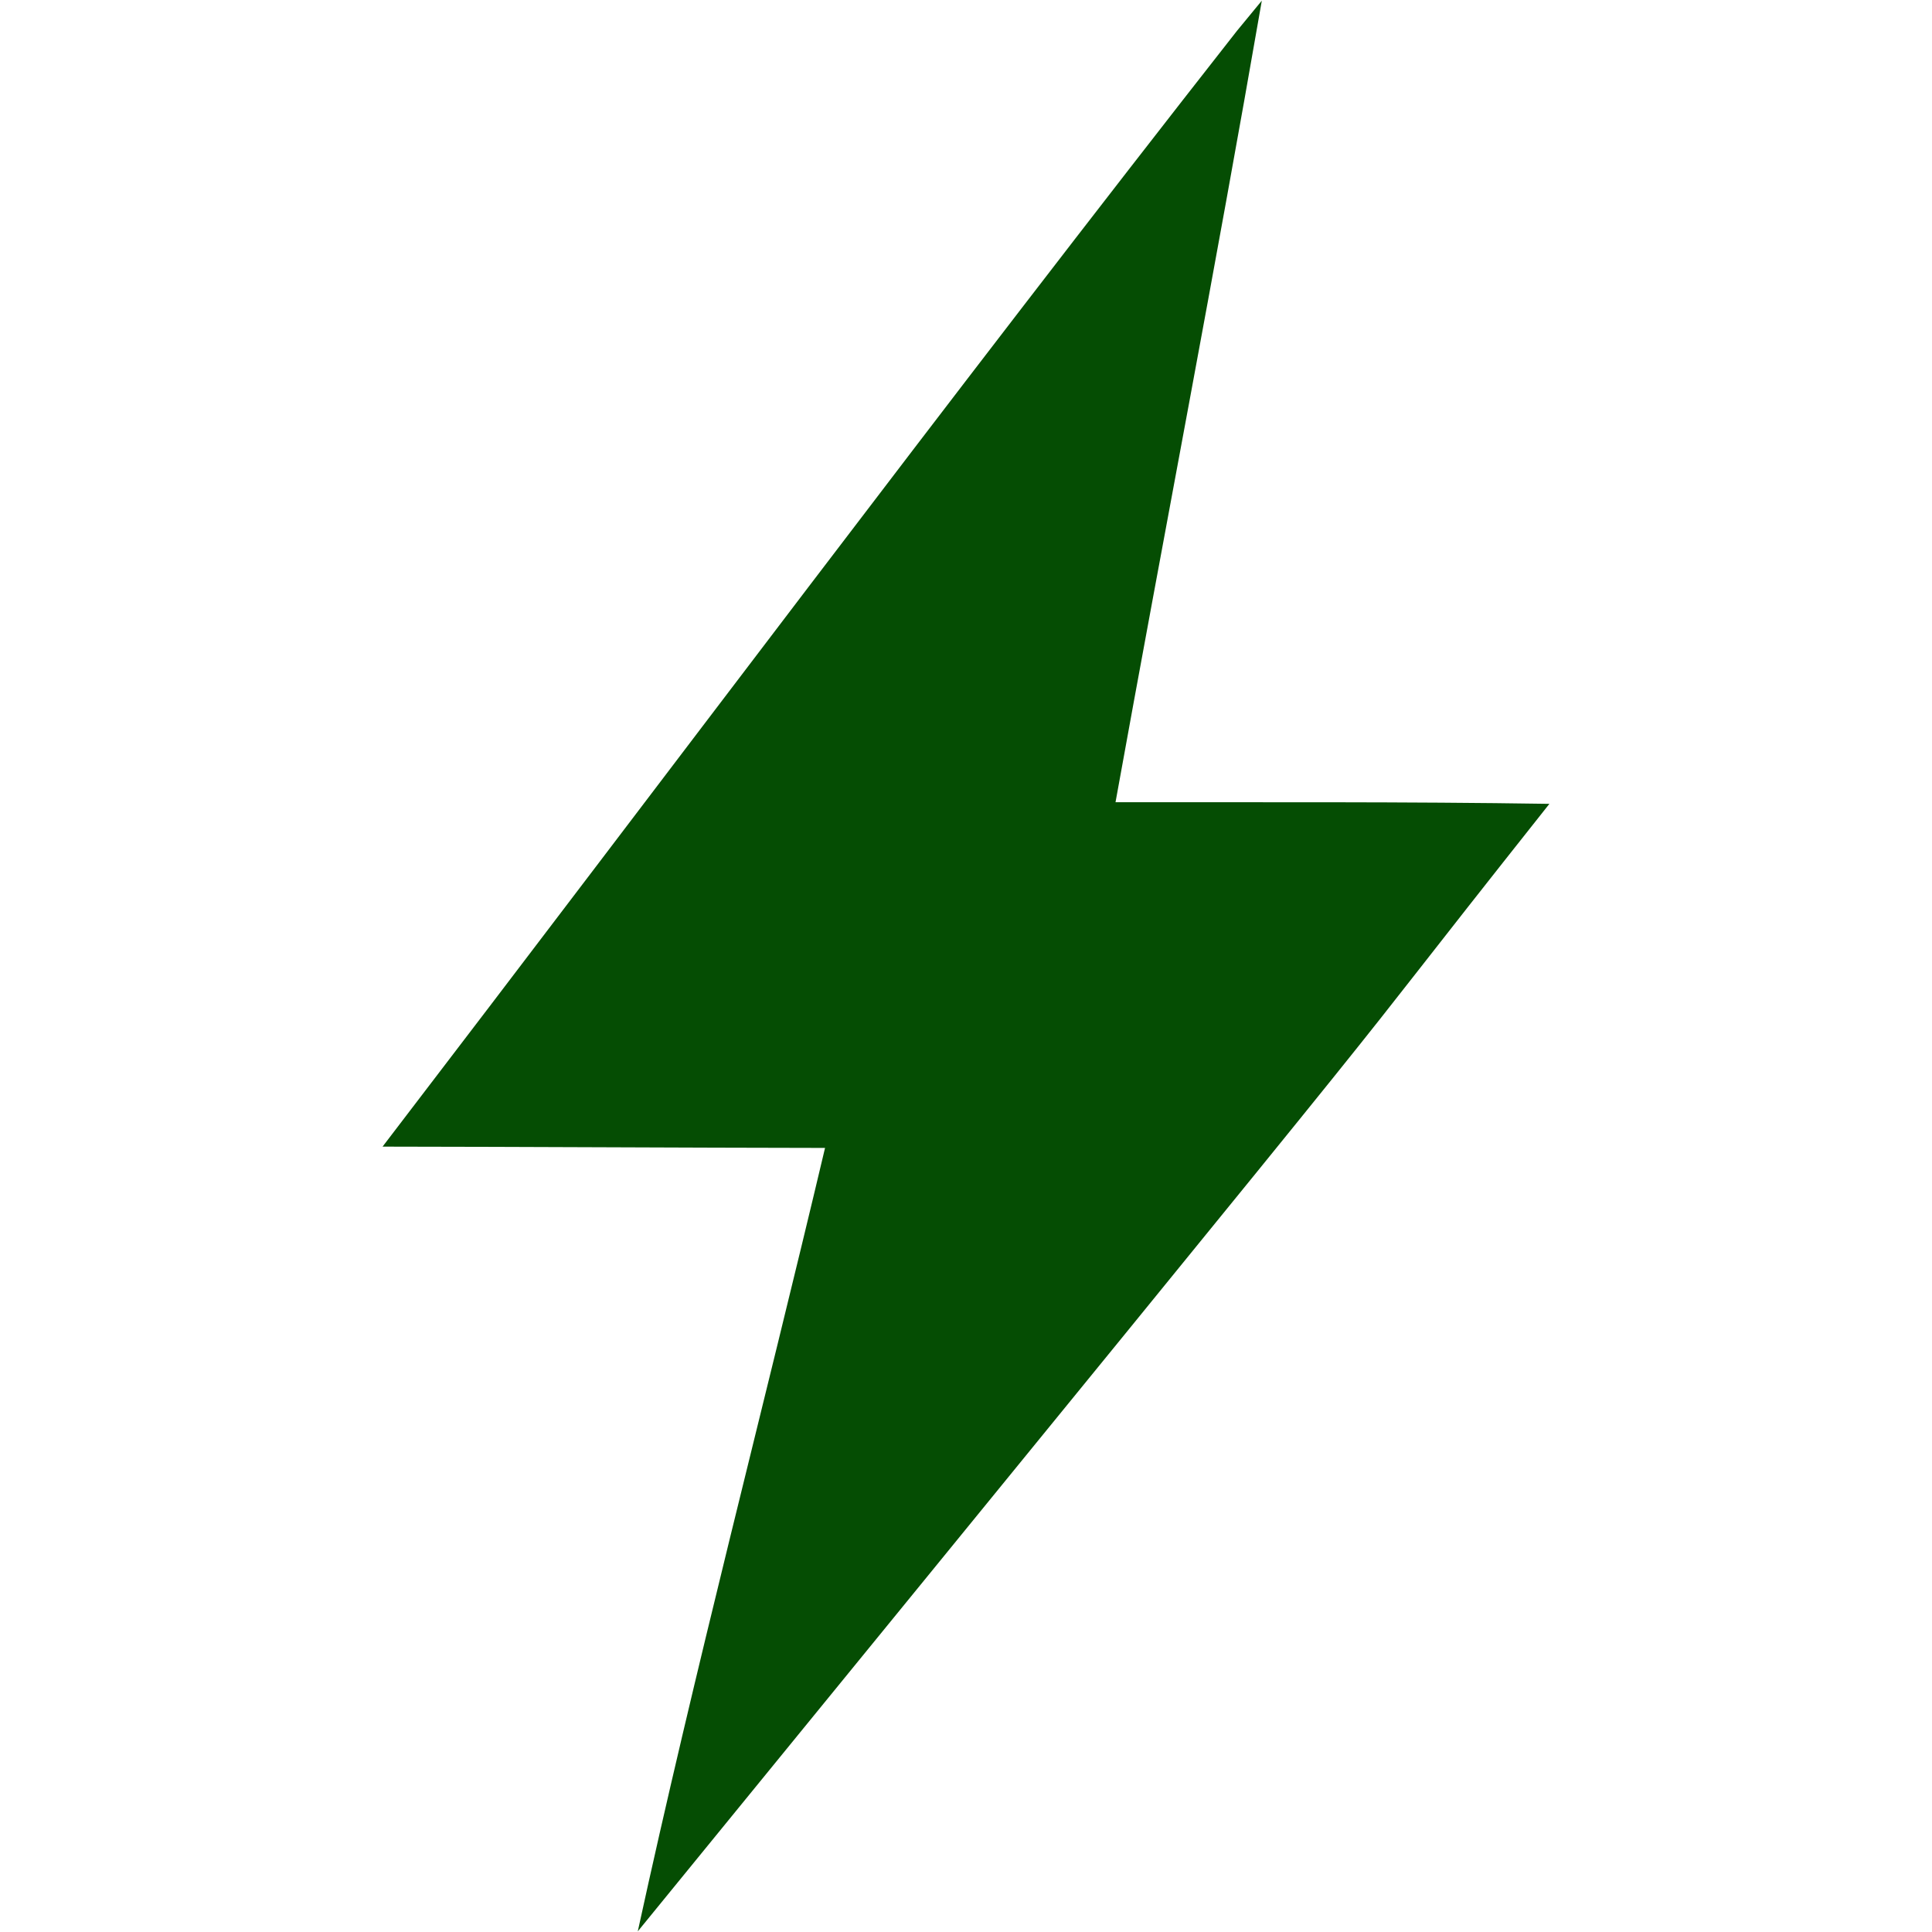 <?xml version="1.0" encoding="UTF-8" standalone="no"?>
<svg xmlns:dc="http://purl.org/dc/elements/1.1/" xmlns:cc="http://creativecommons.org/ns#" xmlns:rdf="http://www.w3.org/1999/02/22-rdf-syntax-ns#" xmlns:svg="http://www.w3.org/2000/svg" xmlns="http://www.w3.org/2000/svg" xmlns:sodipodi="http://sodipodi.sourceforge.net/DTD/sodipodi-0.dtd" xmlns:inkscape="http://www.inkscape.org/namespaces/inkscape" version="1.1" viewBox="0 0 512 512" id="svg2" inkscape:version="0.91 r" sodipodi:docname="power.svg">
<defs id="defs16" />
<sodipodi:namedview pagecolor="#ffffff" bordercolor="#666666" borderopacity="1" objecttolerance="10" gridtolerance="10" guidetolerance="10" inkscape:pageopacity="0" inkscape:pageshadow="2" inkscape:window-width="640" inkscape:window-height="480" id="namedview14" showgrid="false" inkscape:zoom="0.4609375" inkscape:cx="218.0339" inkscape:cy="256" inkscape:window-x="0" inkscape:window-y="0" inkscape:window-maximized="0" inkscape:current-layer="svg2" />
<path inkscape:connector-curvature="0" id="path4816" d="M 327.794,8.192 C 251.182,105.855 176.826,205.287 101.384,303.869 c 39.085,0.043 78.171,0.291 117.261,0.343 -16.395,69.239 -34.475,138.094 -49.627,207.621 C 411.965,214.085 336.756,306.175 410.606,213.028 372.281,212.438 333.95,212.642 295.624,212.598 308.411,141.766 322.1,71.101 334.395,0.173 332.194,2.847 329.992,5.52 327.79,8.194" style="fill:#054D03;fill-rule:evenodd" />
</svg>
